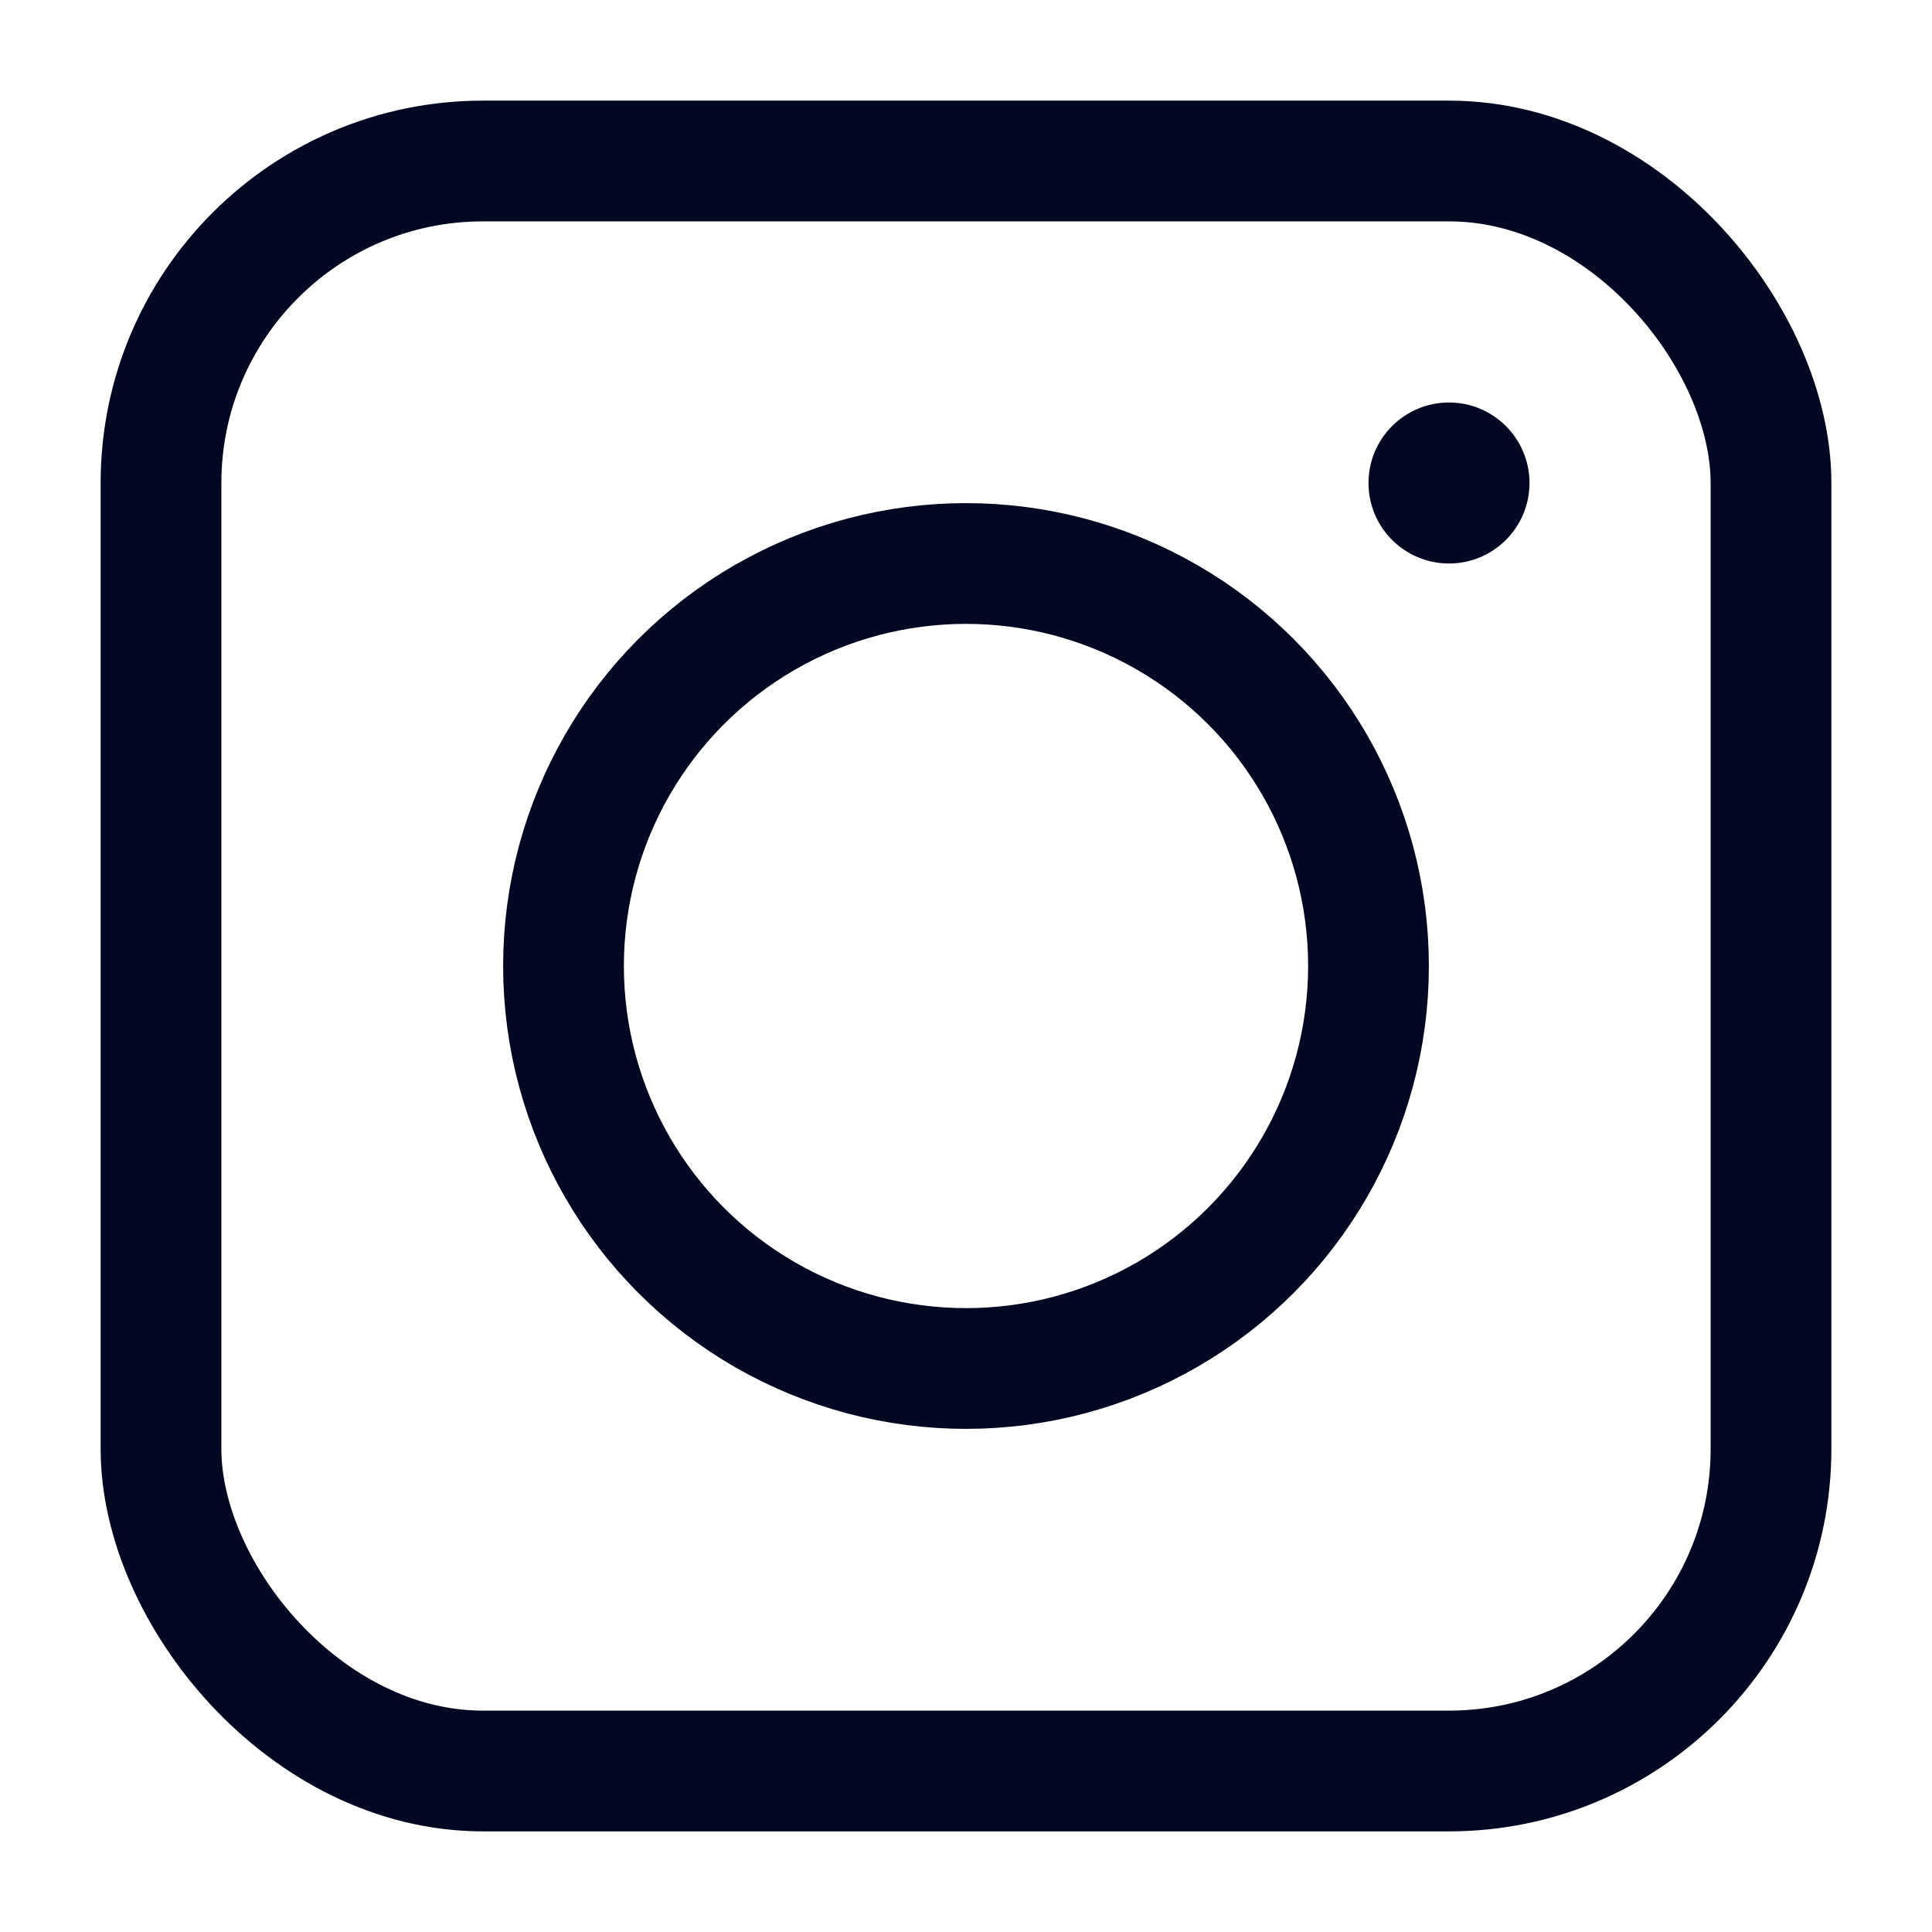 <svg width="24" height="24" viewBox="0 0 24 24" fill="none" xmlns="http://www.w3.org/2000/svg">
<g id="instagram">
<rect id="Vector" x="2" y="2" width="20" height="20" rx="4" stroke="#030822" stroke-width="1.5"/>
<circle id="Vector_2" cx="18" cy="6" r="1" fill="#030822"/>
<circle id="Vector_3" cx="12" cy="12" r="5" stroke="#030822" stroke-width="1.5"/>
</g>
</svg>
